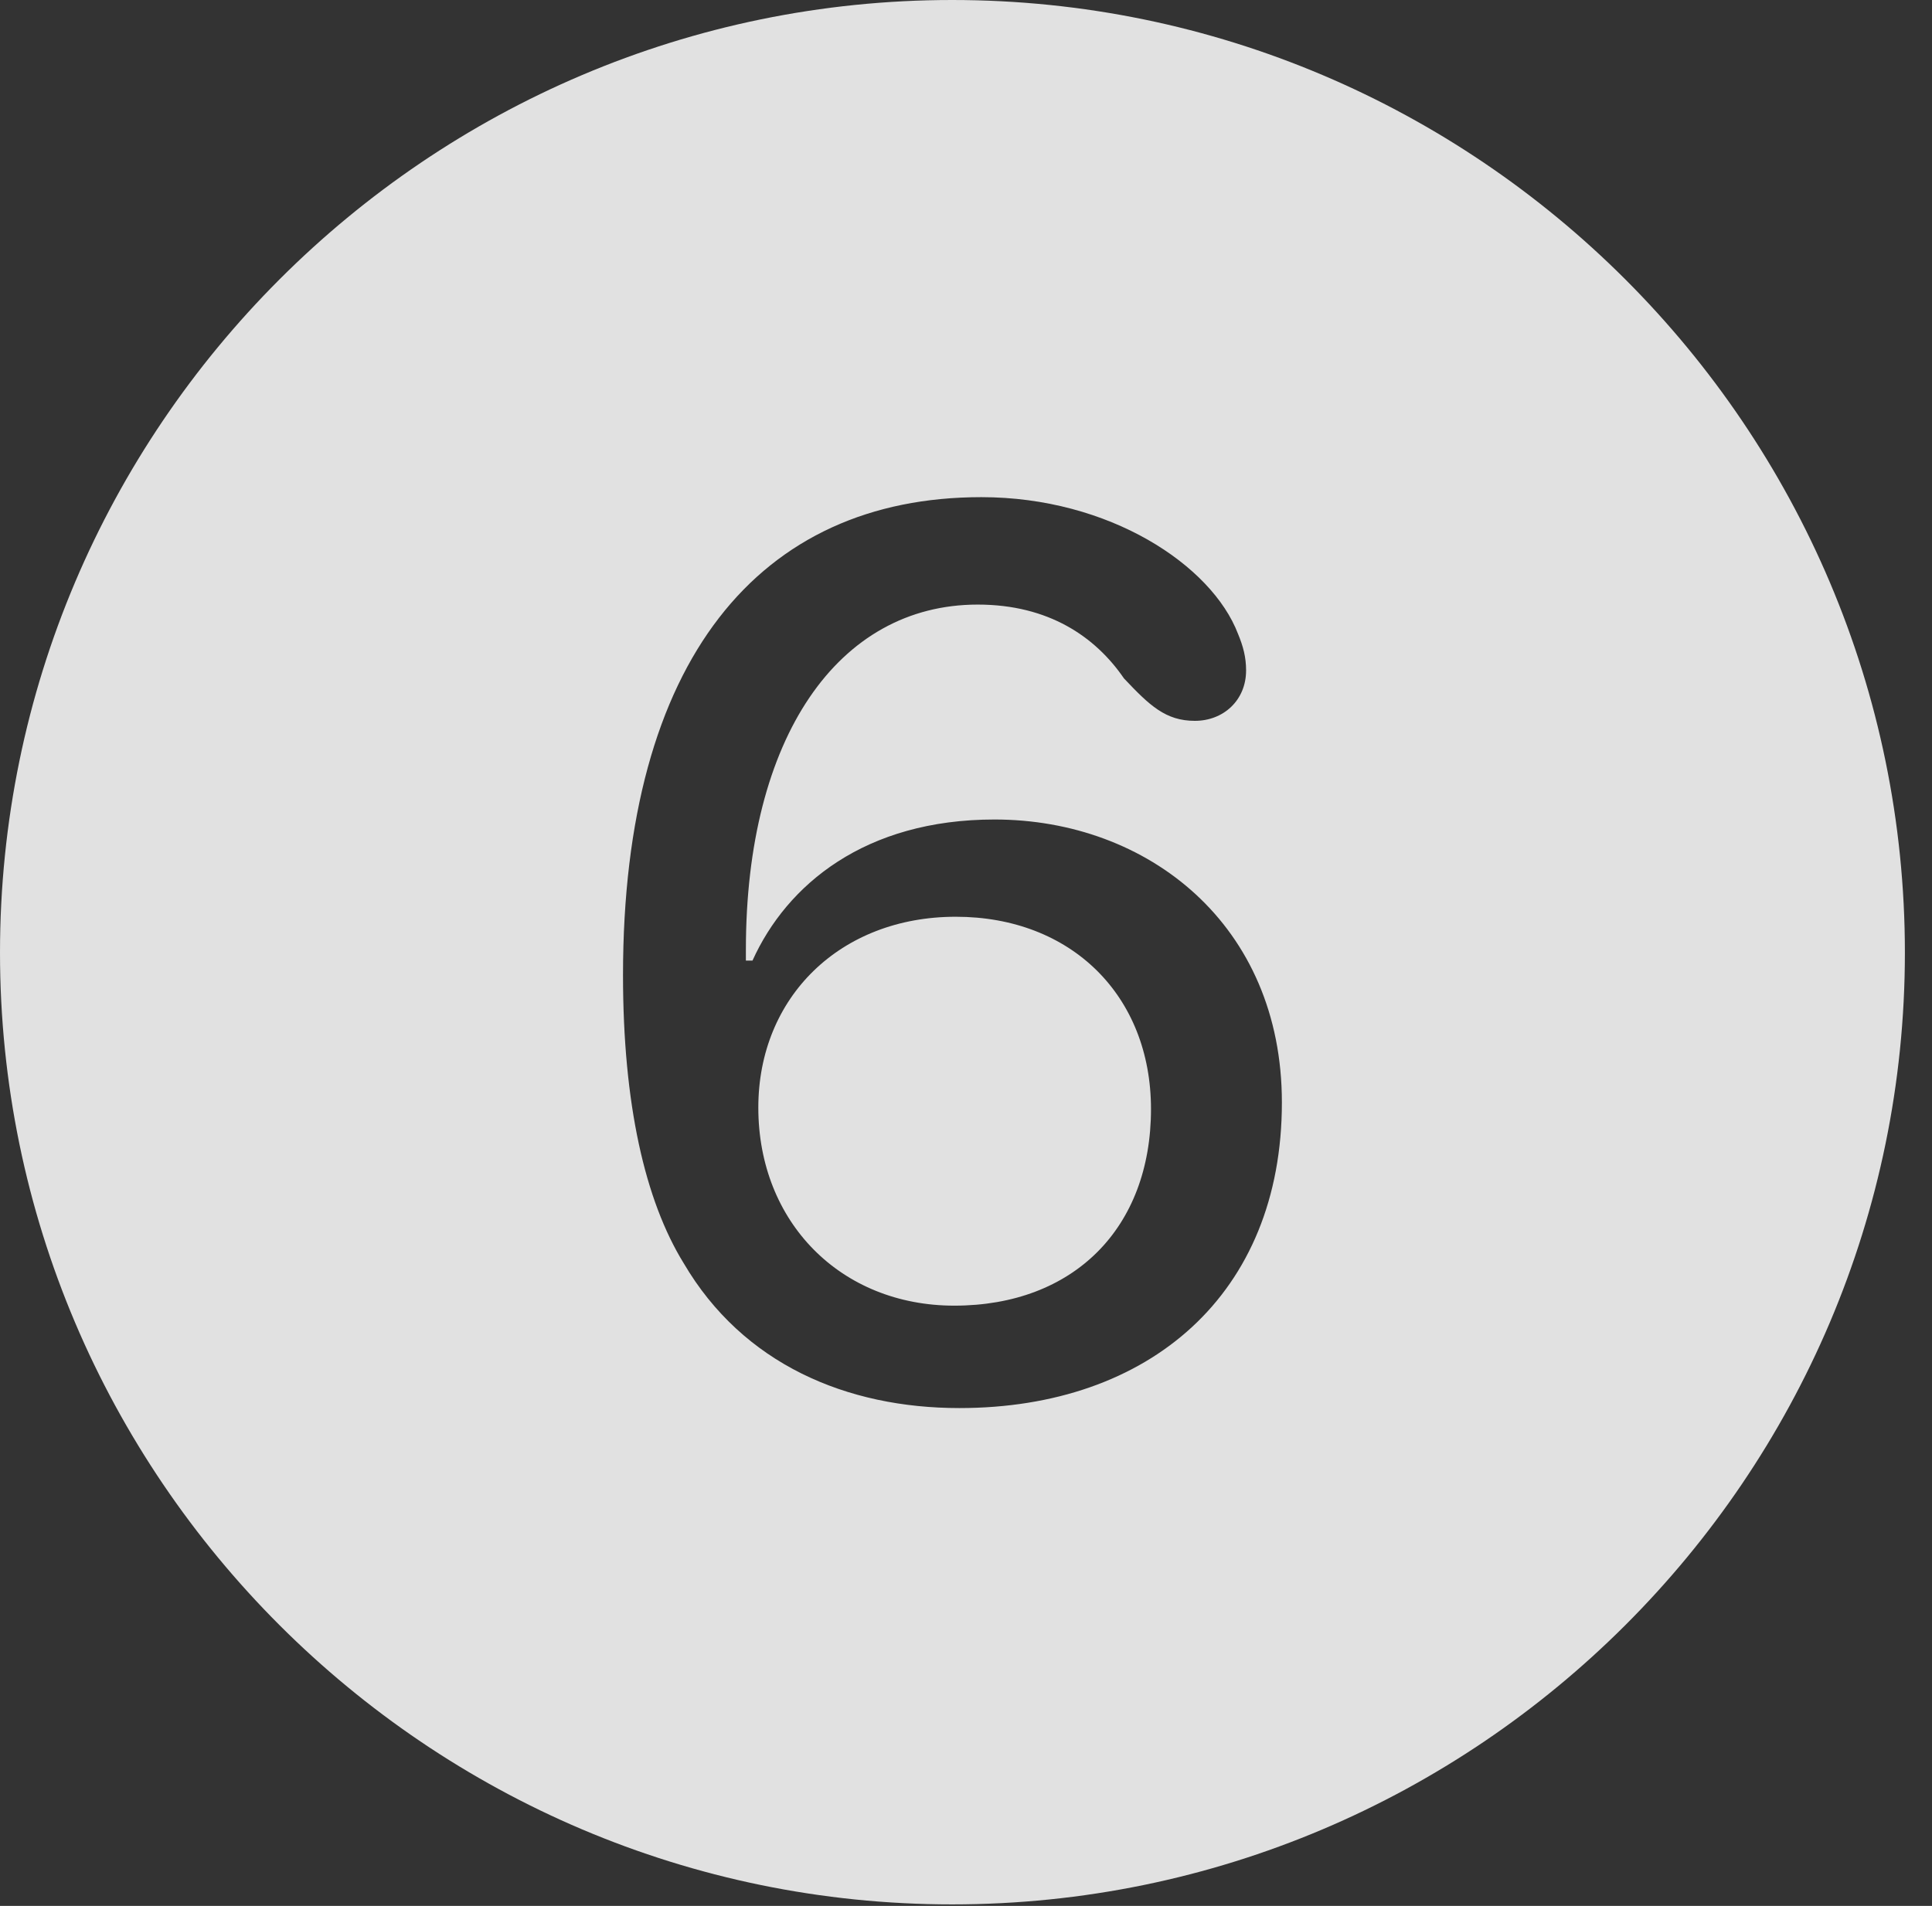 <?xml version="1.0" encoding="UTF-8"?>
<!--Generator: Apple Native CoreSVG 341-->
<!DOCTYPE svg
PUBLIC "-//W3C//DTD SVG 1.1//EN"
       "http://www.w3.org/Graphics/SVG/1.1/DTD/svg11.dtd">
<svg version="1.1" xmlns="http://www.w3.org/2000/svg" xmlns:xlink="http://www.w3.org/1999/xlink" viewBox="0 0 25.801 25.459">
 <rect x="0" y="0" width="25.801" height="25.459" fill="#333333" stroke="none"/>
 <g>
  <rect height="25.459" opacity="0" width="25.801" x="0" y="0"/>
  <path d="M25.439 12.725C25.439 19.727 19.727 25.439 12.715 25.439C5.713 25.439 0 19.727 0 12.725C0 5.713 5.713 0 12.715 0C19.727 0 25.439 5.713 25.439 12.725ZM8.32 13.027C8.32 14.746 8.613 16.035 9.131 16.875C9.922 18.223 11.309 18.809 12.812 18.809C15.352 18.809 17.119 17.285 17.119 14.727C17.119 12.354 15.332 10.947 13.281 10.947C11.553 10.947 10.508 11.816 10.049 12.832C10.02 12.832 9.99 12.832 9.961 12.832C9.961 12.773 9.961 12.734 9.961 12.685C9.961 9.854 11.191 8.076 13.057 8.076C14.004 8.076 14.629 8.506 15.01 9.062C15.352 9.424 15.566 9.629 15.957 9.629C16.338 9.629 16.641 9.355 16.641 8.955C16.641 8.779 16.602 8.633 16.533 8.467C16.182 7.549 14.815 6.641 13.105 6.641C10.146 6.641 8.32 8.809 8.32 13.027ZM15.371 14.815C15.371 16.406 14.336 17.441 12.744 17.441C11.23 17.441 10.127 16.328 10.127 14.795C10.127 13.32 11.221 12.246 12.764 12.246C14.307 12.246 15.371 13.301 15.371 14.815Z" fill="white" fill-opacity="0.85"/>
 </g>
</svg>
